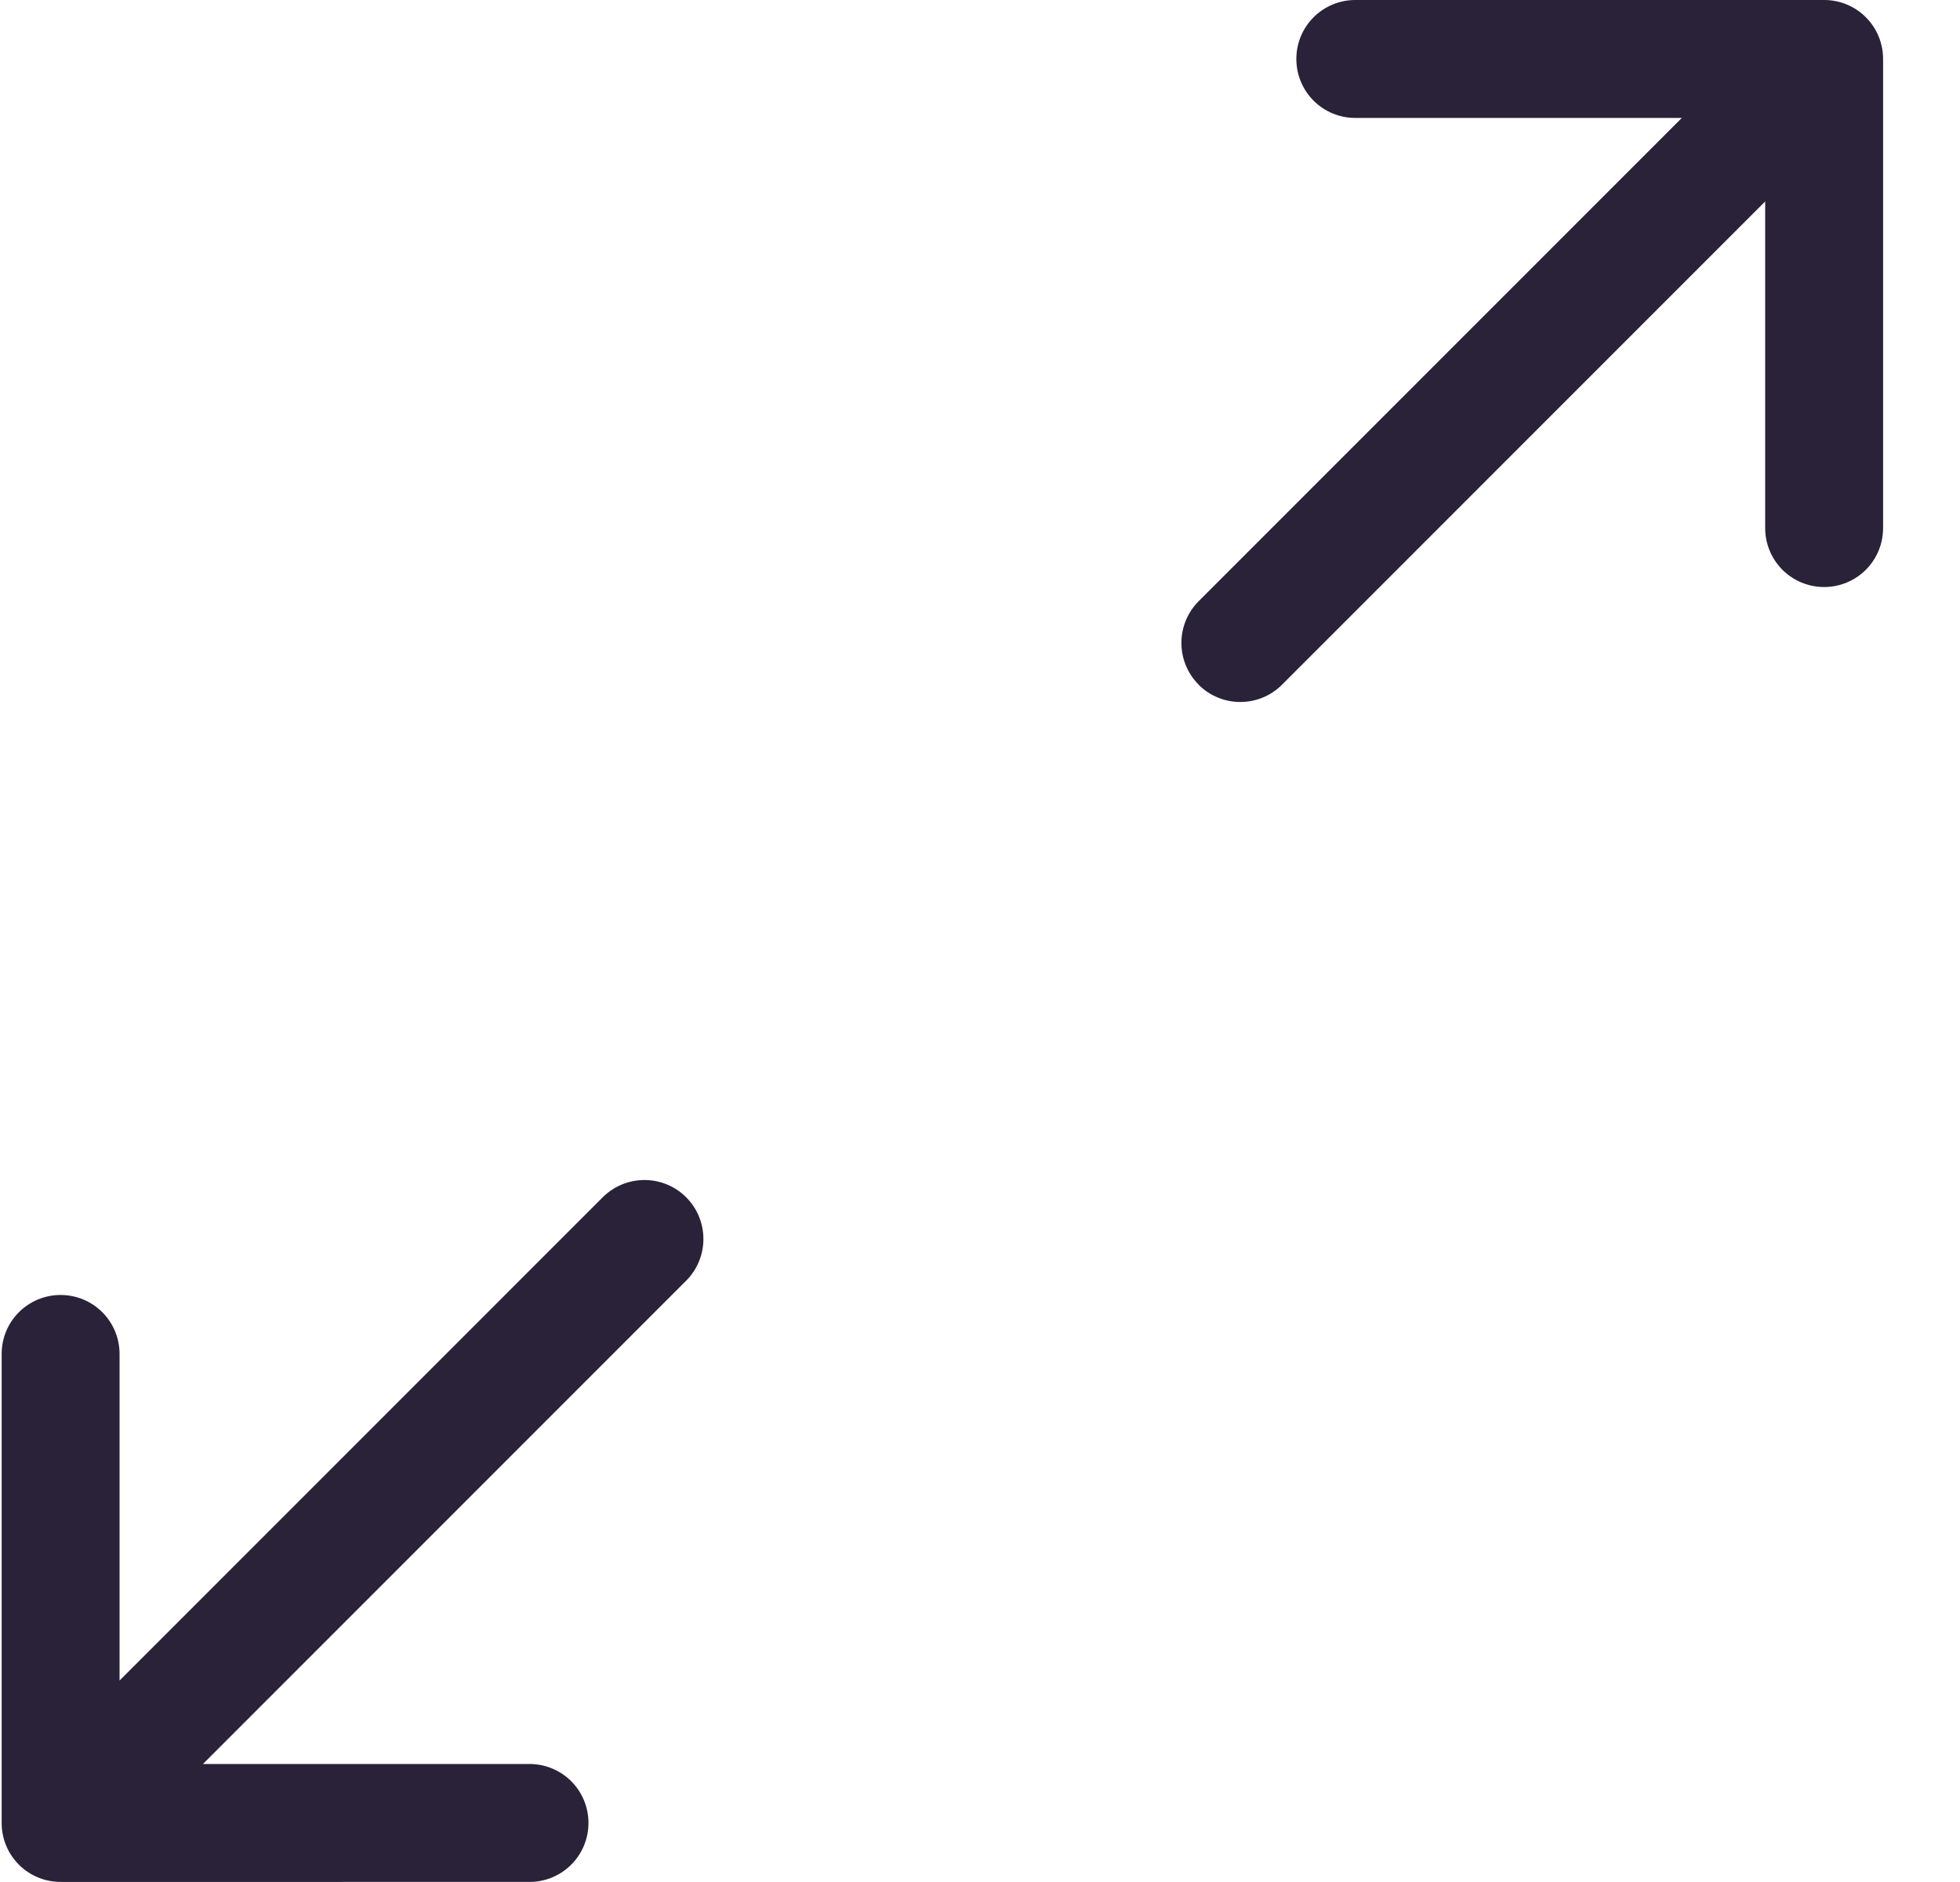 <svg xmlns="http://www.w3.org/2000/svg" fill="none" viewBox="0 0 25 24">
  <path fill="#2A2238" fill-rule="evenodd" d="M8.752 15.268c-.141-.141-.332-.22-.532-.22-.199 0-.391.079-.532.22l-6.163 6.163v-4.165c0-.2-.079-.391-.22-.532-.141-.141-.332-.22-.532-.22-.2 0-.391.079-.532.22-.141.141-.22.332-.22.532v5.981c0 .2.079.391.22.532.141.141.332.22.532.22H6.754c.2 0 .391-.079.532-.22.141-.141.22-.332.22-.532 0-.2-.079-.391-.22-.532-.141-.141-.332-.22-.532-.22H2.589l6.163-6.163c.141-.141.22-.332.22-.532 0-.2-.079-.391-.22-.532Zm6.536-6.536c.141.141.332.22.532.22.2 0 .391-.079.532-.22l6.163-6.163v4.165c0 .2.079.391.22.532.141.141.332.22.532.22.2 0 .391-.079.532-.22.141-.141.22-.332.22-.532V.752c0-.2-.079-.391-.22-.532C23.659.079 23.467 0 23.268 0h-5.981c-.2 0-.391.079-.532.22-.141.141-.22.332-.22.532 0 .2.079.391.22.532.141.141.332.22.532.22h4.165l-6.163 6.163c-.141.141-.22.332-.22.532 0 .2.079.391.22.532Z" clip-rule="evenodd"/>
</svg>
